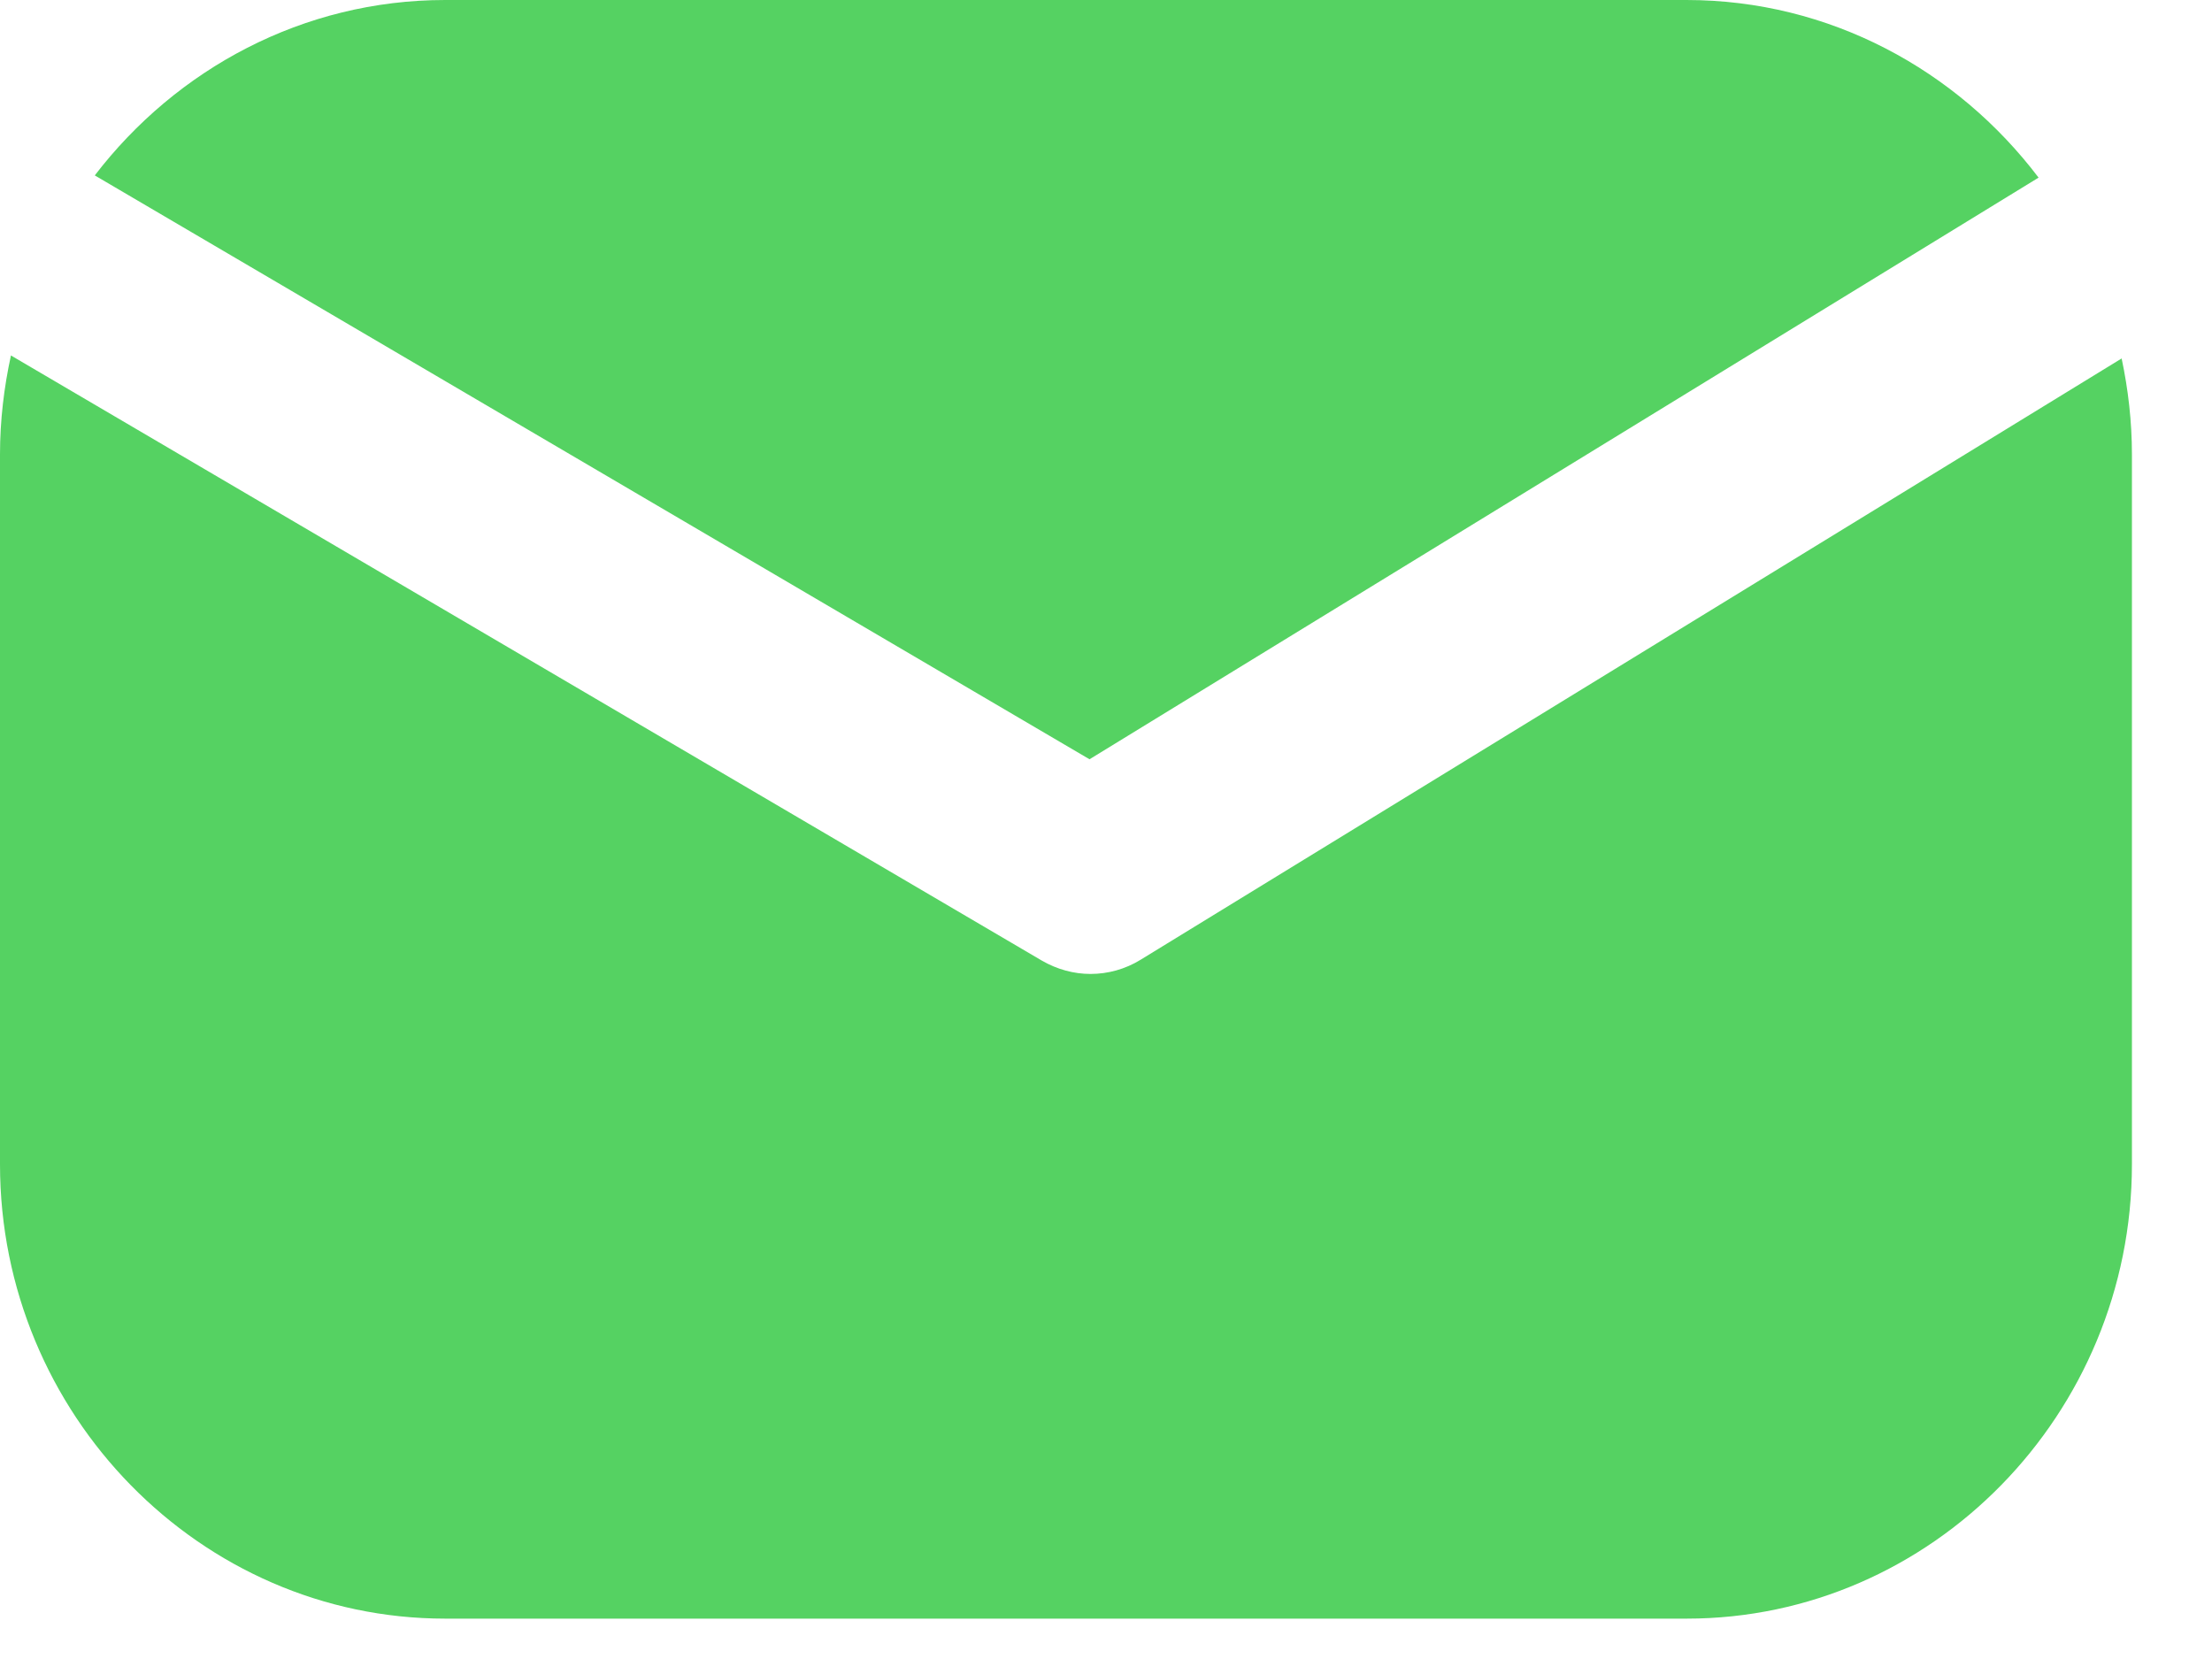 <svg xmlns="http://www.w3.org/2000/svg" width="20" height="15" viewBox="0 0 20 15">
  <path fill="#55D262" fill-rule="evenodd" d="M9.851,52.865 L0.857,47.586 C1.595,46.623 2.741,46 4.025,46 L15.248,46 C16.542,46 17.694,46.632 18.432,47.606 L9.851,52.865 Z M10.314,54.677 L19.183,49.241 C19.242,49.52 19.276,49.811 19.276,50.108 L19.276,56.527 C19.276,58.786 17.465,60.635 15.251,60.635 L4.025,60.635 C1.811,60.635 6.92779167e-13,58.786 6.92779167e-13,56.527 L6.92779167e-13,50.108 C6.92779167e-13,49.802 0.036,49.502 0.099,49.214 L9.421,54.686 C9.558,54.765 9.709,54.806 9.86,54.806 C10.017,54.806 10.175,54.763 10.314,54.677 Z" transform="translate(0 -46)"/>
</svg>
